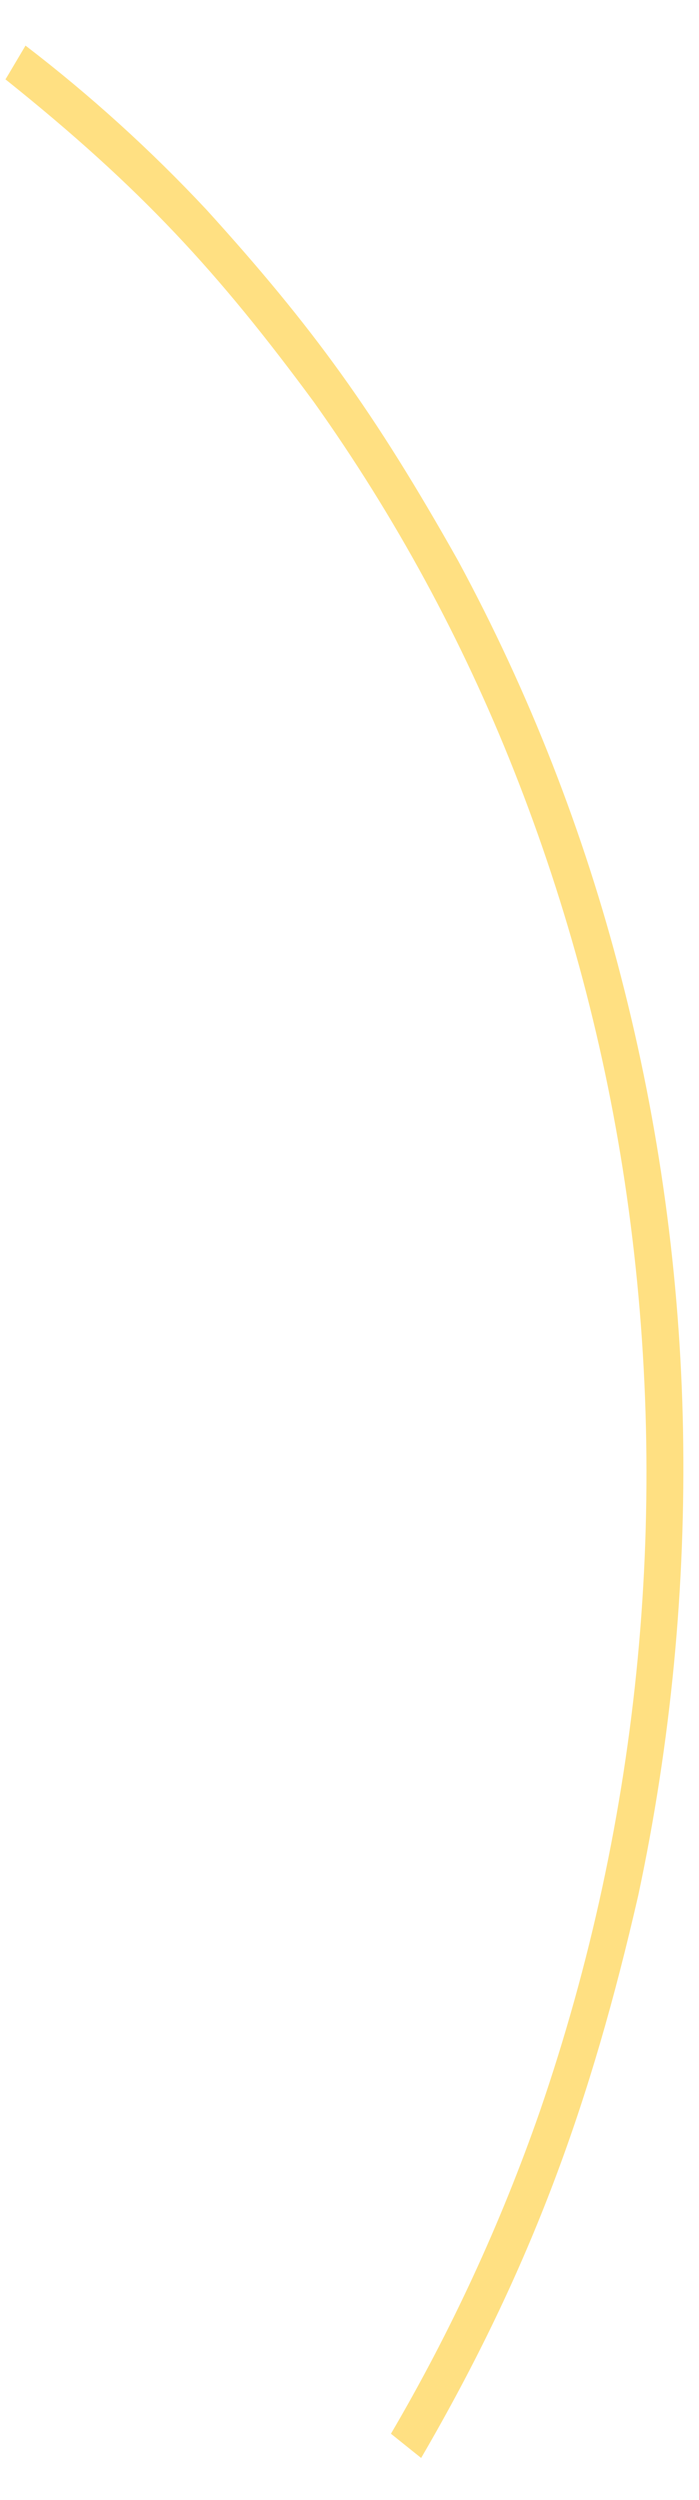 <svg width="14" height="50" viewBox="0 0 14 50" fill="none" xmlns="http://www.w3.org/2000/svg">
<path d="M0.108 1.586C2.834 3.764 4.379 5.456 6.289 8.045C7.916 10.329 9.26 12.802 10.293 15.41C11.376 18.144 12.135 20.996 12.552 23.907C13.434 30.065 12.838 36.345 10.813 42.227C10.031 44.469 9.032 46.629 7.83 48.677L8.435 49.162C10.666 45.334 11.841 42.013 12.783 37.911C13.437 34.852 13.738 31.727 13.68 28.599C13.622 25.542 13.206 22.503 12.44 19.544C11.696 16.647 10.601 13.853 9.179 11.222C7.497 8.234 6.263 6.537 4.137 4.196C3.021 3.004 1.808 1.905 0.511 0.912C0.111 1.585 0.126 1.565 0.108 1.586Z" fill="#FFE082"/>
</svg>
